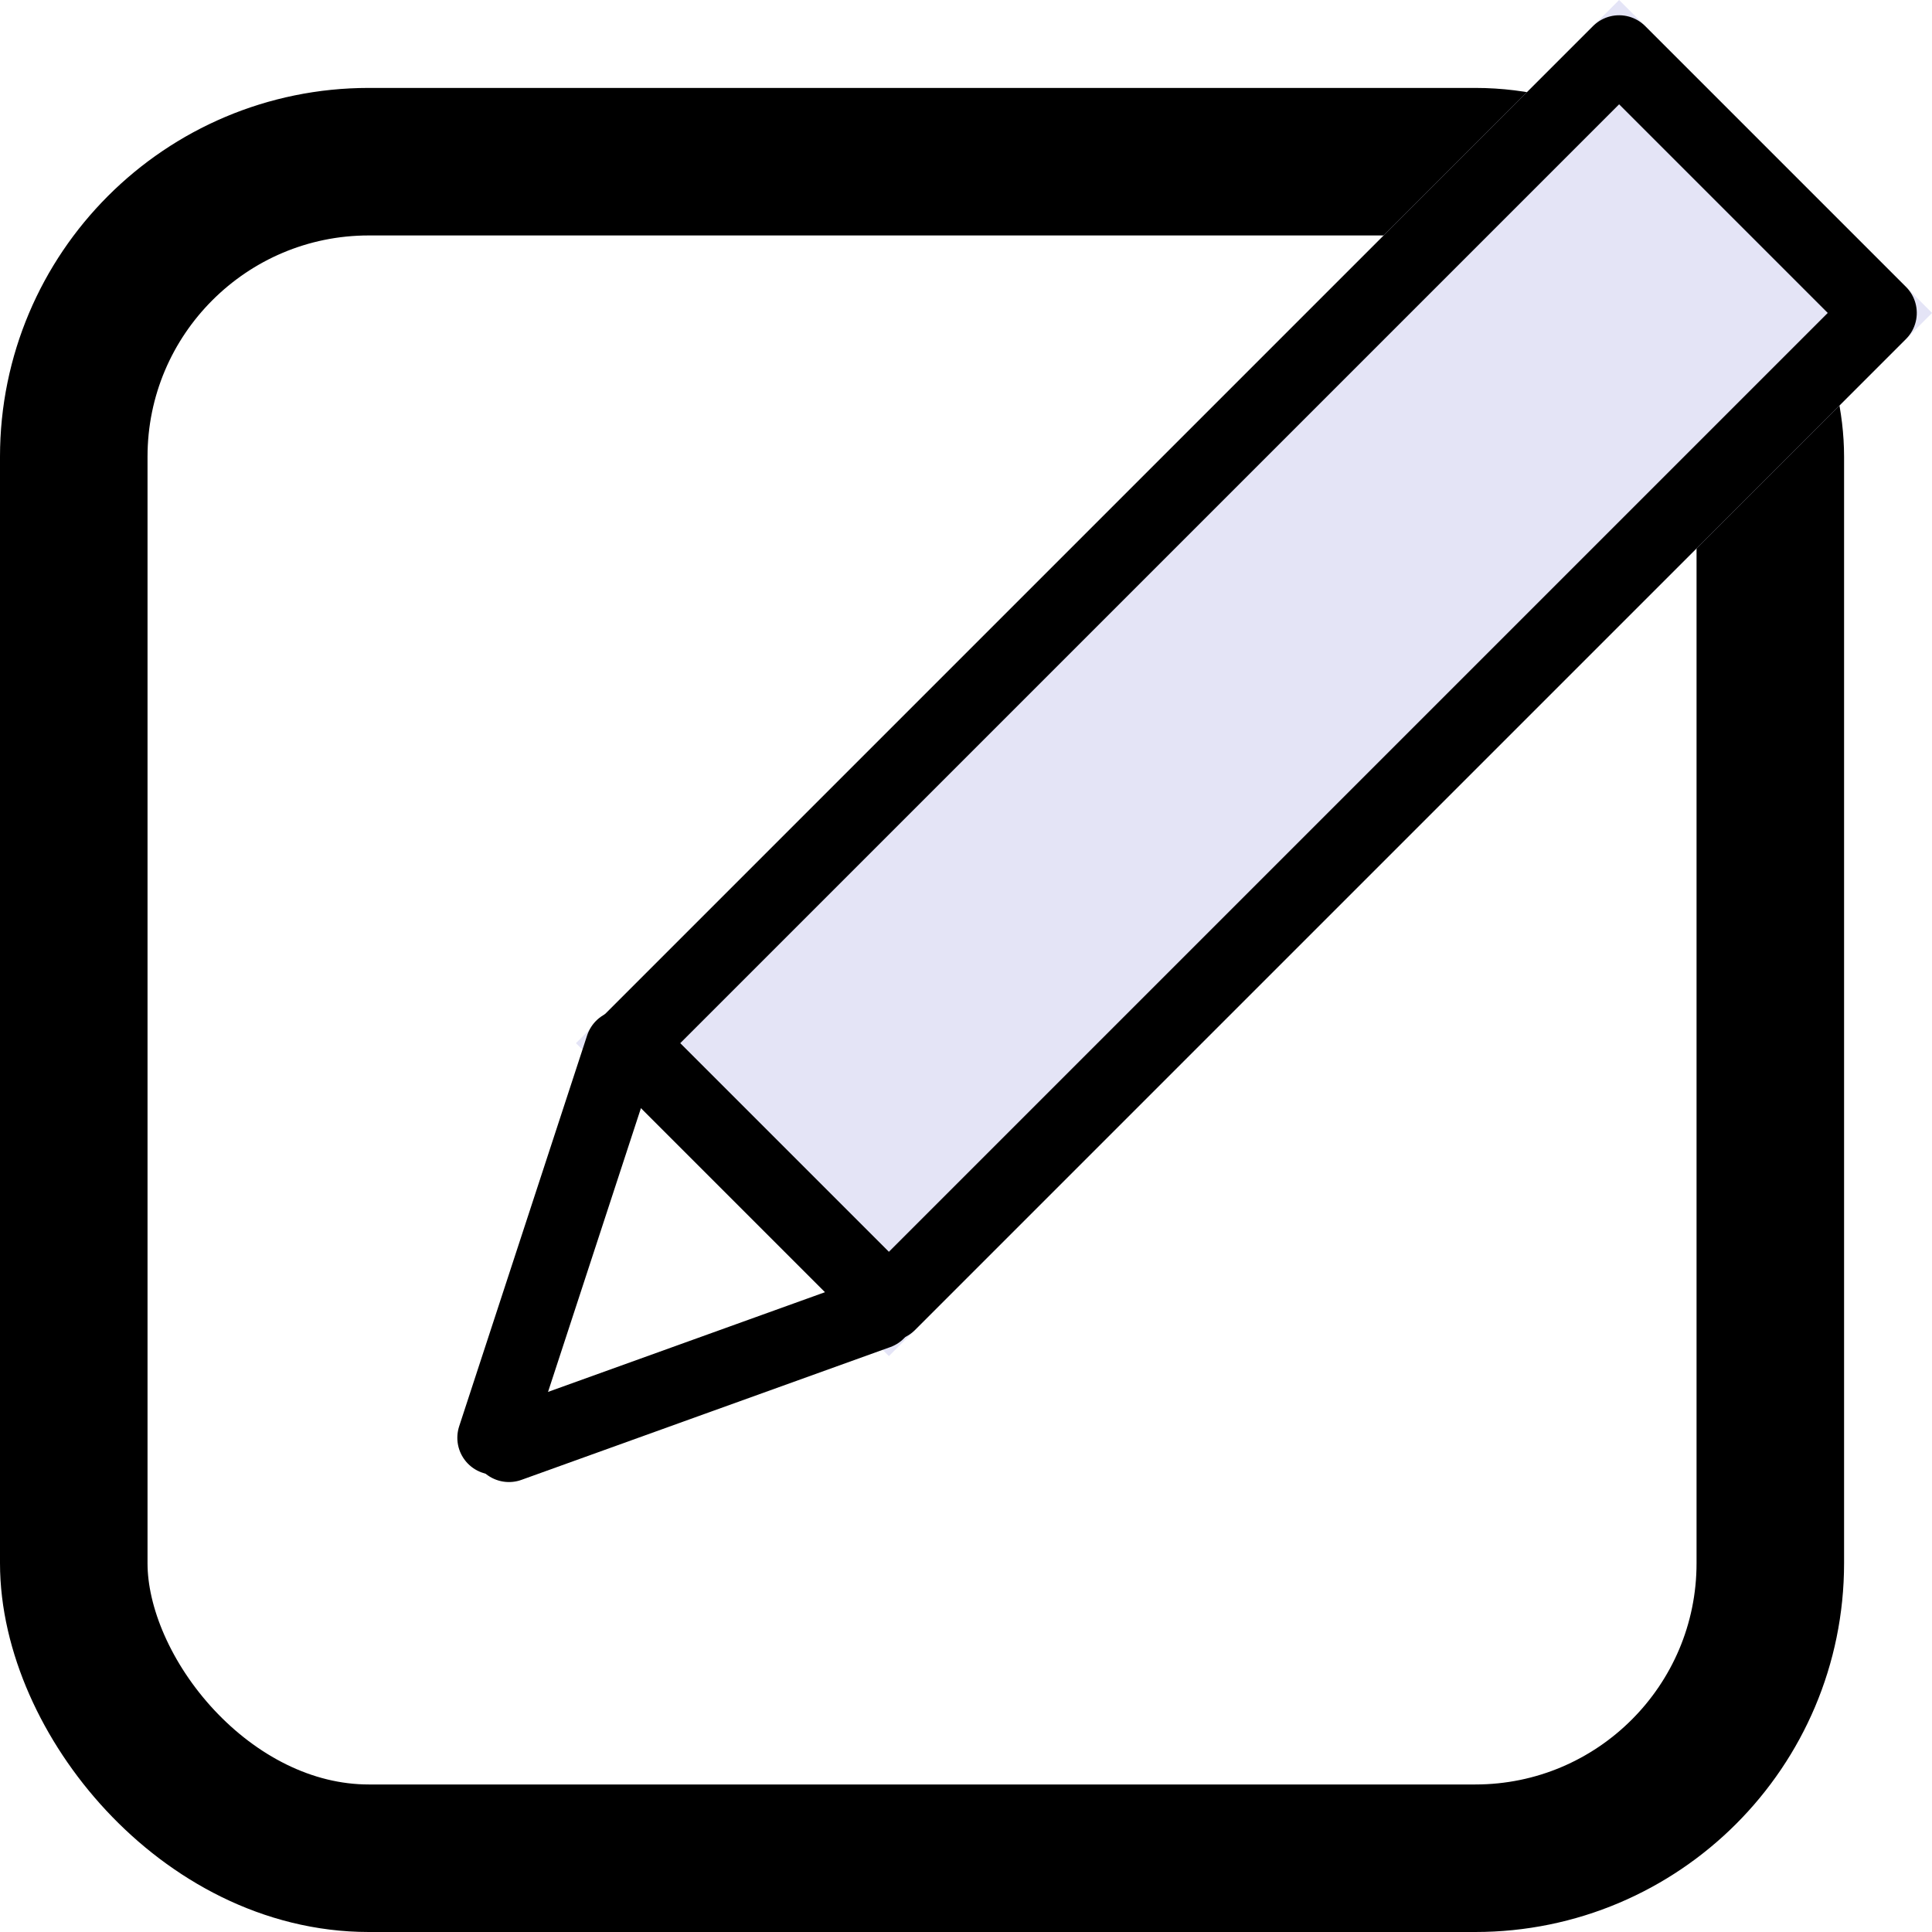 <svg xmlns="http://www.w3.org/2000/svg" width="26.192" height="26.192" viewBox="0 0 26.192 26.192">
  <g id="그룹_26" data-name="그룹 26" transform="translate(-2156 -123.808)">
    <g id="그룹_23" data-name="그룹 23" transform="translate(-21 40)">
      <g id="사각형_42" data-name="사각형 42" transform="translate(2177 85)" fill="none" stroke="#000" stroke-linejoin="round" stroke-width="2">
        <rect width="25" height="25" rx="5" stroke="none"/>
        <rect x="1" y="1" width="23" height="23" rx="4" fill="none"/>
      </g>
    </g>
    <g id="사각형_43" data-name="사각형 43" transform="translate(2163.808 137.95) rotate(-45)" fill="#e4e4f6" stroke="#000" stroke-linejoin="round" stroke-width="1">
      <rect width="20" height="6" stroke="none"/>
      <rect x="0.5" y="0.5" width="19" height="5" fill="none"/>
    </g>
    <path id="패스_16" data-name="패스 16" d="M2168.575,140.919" transform="translate(-2 1)" fill="none" stroke="#000" stroke-width="1"/>
    <line id="선_91" data-name="선 91" x1="1.735" y2="5.3" transform="translate(2162.7 138)" fill="none" stroke="#000" stroke-linecap="round" stroke-width="1"/>
    <path id="패스_17" data-name="패스 17" d="M5,0,0,1.8" transform="translate(2162.9 141.6)" fill="#e4e4f6" stroke="#000" stroke-linecap="round" stroke-width="1"/>
  </g>
</svg>
